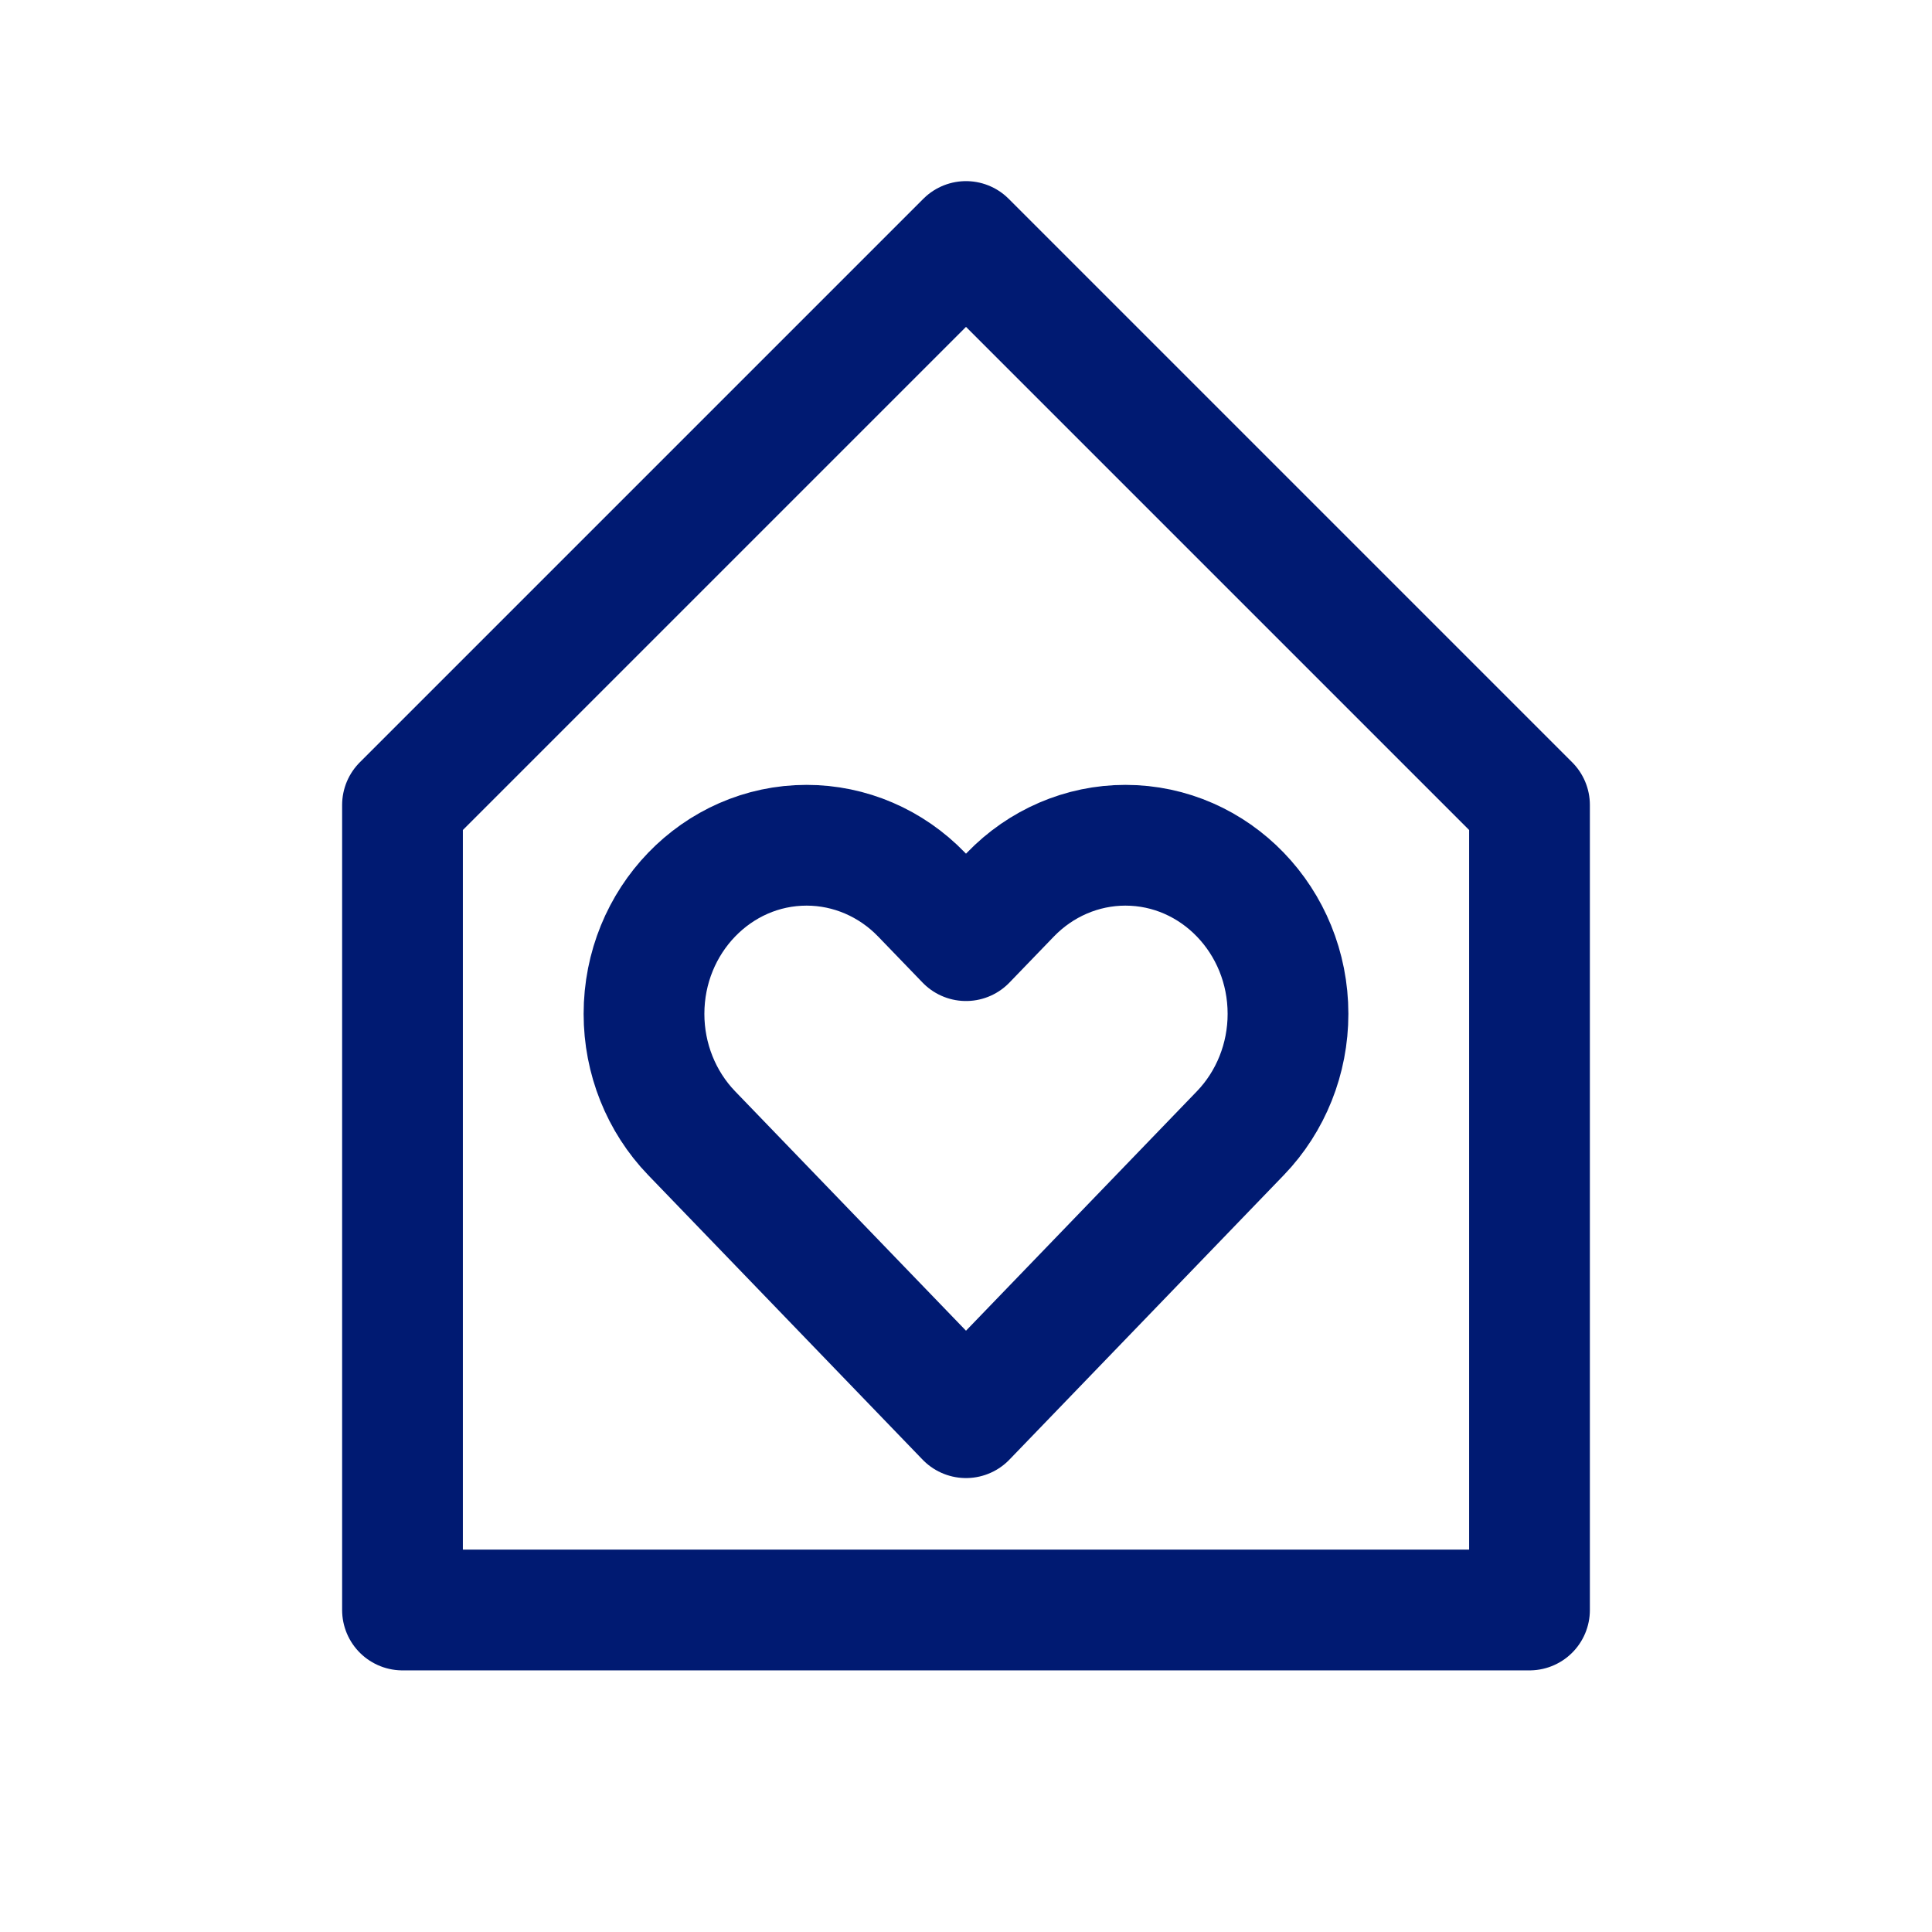 <svg width="24" height="24" viewBox="0 0 24 24" fill="none" xmlns="http://www.w3.org/2000/svg">
<path d="M5 10L12 3L19 10L19 20H5L5 10Z" stroke="#001A72" stroke-width="1.5" stroke-linecap="round" stroke-linejoin="round"/>
<path d="M8.592 14.077L12 17.611L15.408 14.077C15.787 13.684 16 13.151 16 12.595C16 11.438 15.095 10.5 13.98 10.5C13.444 10.5 12.93 10.721 12.551 11.114L12 11.685L11.449 11.114C11.07 10.721 10.556 10.5 10.02 10.5C8.905 10.5 8 11.438 8 12.595C8 13.151 8.213 13.684 8.592 14.077Z" stroke="#001A72" stroke-width="1.5" stroke-linecap="round" stroke-linejoin="round"/>
</svg>
